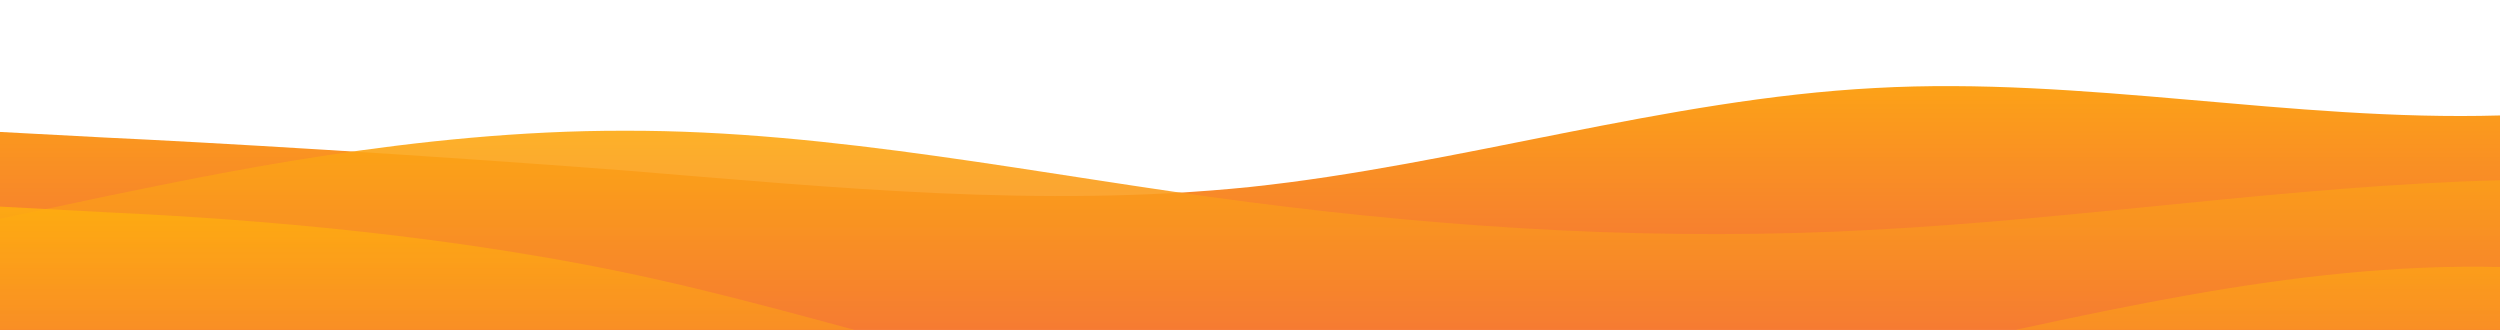 <?xml version="1.0" standalone="no"?>
<svg xmlns:xlink="http://www.w3.org/1999/xlink" id="wave" style="transform:rotate(0deg); transition: 0.3s" viewBox="0 0 1440 190" version="1.1" xmlns="http://www.w3.org/2000/svg"><defs><linearGradient id="sw-gradient-0" x1="0" x2="0" y1="1" y2="0"><stop stop-color="rgba(243, 106, 62, 1)" offset="0%"/><stop stop-color="rgba(255, 179, 11, 1)" offset="100%"/></linearGradient></defs><path style="transform:translate(0, 0px); opacity:1" fill="url(#sw-gradient-0)" d="M0,76L60,79.2C120,82,240,89,360,98.2C480,108,600,120,720,107.7C840,95,960,57,1080,50.7C1200,44,1320,70,1440,66.5C1560,63,1680,32,1800,25.3C1920,19,2040,38,2160,38C2280,38,2400,19,2520,15.8C2640,13,2760,25,2880,31.7C3000,38,3120,38,3240,60.2C3360,82,3480,127,3600,120.3C3720,114,3840,57,3960,50.7C4080,44,4200,89,4320,91.8C4440,95,4560,57,4680,34.8C4800,13,4920,6,5040,12.7C5160,19,5280,38,5400,63.3C5520,89,5640,120,5760,126.7C5880,133,6000,114,6120,107.7C6240,101,6360,108,6480,117.2C6600,127,6720,139,6840,139.3C6960,139,7080,127,7200,126.7C7320,127,7440,139,7560,145.7C7680,152,7800,152,7920,148.8C8040,146,8160,139,8280,129.8C8400,120,8520,108,8580,101.3L8640,95L8640,190L8580,190C8520,190,8400,190,8280,190C8160,190,8040,190,7920,190C7800,190,7680,190,7560,190C7440,190,7320,190,7200,190C7080,190,6960,190,6840,190C6720,190,6600,190,6480,190C6360,190,6240,190,6120,190C6000,190,5880,190,5760,190C5640,190,5520,190,5400,190C5280,190,5160,190,5040,190C4920,190,4800,190,4680,190C4560,190,4440,190,4320,190C4200,190,4080,190,3960,190C3840,190,3720,190,3600,190C3480,190,3360,190,3240,190C3120,190,3000,190,2880,190C2760,190,2640,190,2520,190C2400,190,2280,190,2160,190C2040,190,1920,190,1800,190C1680,190,1560,190,1440,190C1320,190,1200,190,1080,190C960,190,840,190,720,190C600,190,480,190,360,190C240,190,120,190,60,190L0,190Z"/><defs><linearGradient id="sw-gradient-1" x1="0" x2="0" y1="1" y2="0"><stop stop-color="rgba(243, 106, 62, 1)" offset="0%"/><stop stop-color="rgba(255, 179, 11, 1)" offset="100%"/></linearGradient></defs><path style="transform:translate(0, 50px); opacity:0.9" fill="url(#sw-gradient-1)" d="M0,76L60,63.3C120,51,240,25,360,25.3C480,25,600,51,720,66.5C840,82,960,89,1080,82.3C1200,76,1320,57,1440,53.8C1560,51,1680,63,1800,57C1920,51,2040,25,2160,41.2C2280,57,2400,114,2520,120.3C2640,127,2760,82,2880,72.8C3000,63,3120,89,3240,107.7C3360,127,3480,139,3600,123.5C3720,108,3840,63,3960,38C4080,13,4200,6,4320,3.2C4440,0,4560,0,4680,0C4800,0,4920,0,5040,22.2C5160,44,5280,89,5400,91.8C5520,95,5640,57,5760,63.3C5880,70,6000,120,6120,123.5C6240,127,6360,82,6480,66.5C6600,51,6720,63,6840,63.3C6960,63,7080,51,7200,38C7320,25,7440,13,7560,19C7680,25,7800,51,7920,69.7C8040,89,8160,101,8280,110.8C8400,120,8520,127,8580,129.8L8640,133L8640,190L8580,190C8520,190,8400,190,8280,190C8160,190,8040,190,7920,190C7800,190,7680,190,7560,190C7440,190,7320,190,7200,190C7080,190,6960,190,6840,190C6720,190,6600,190,6480,190C6360,190,6240,190,6120,190C6000,190,5880,190,5760,190C5640,190,5520,190,5400,190C5280,190,5160,190,5040,190C4920,190,4800,190,4680,190C4560,190,4440,190,4320,190C4200,190,4080,190,3960,190C3840,190,3720,190,3600,190C3480,190,3360,190,3240,190C3120,190,3000,190,2880,190C2760,190,2640,190,2520,190C2400,190,2280,190,2160,190C2040,190,1920,190,1800,190C1680,190,1560,190,1440,190C1320,190,1200,190,1080,190C960,190,840,190,720,190C600,190,480,190,360,190C240,190,120,190,60,190L0,190Z"/><defs><linearGradient id="sw-gradient-2" x1="0" x2="0" y1="1" y2="0"><stop stop-color="rgba(243, 106, 62, 1)" offset="0%"/><stop stop-color="rgba(255, 179, 11, 1)" offset="100%"/></linearGradient></defs><path style="transform:translate(0, 100px); opacity:0.8" fill="url(#sw-gradient-2)" d="M0,19L60,22.2C120,25,240,32,360,57C480,82,600,127,720,139.3C840,152,960,133,1080,107.7C1200,82,1320,51,1440,53.8C1560,57,1680,95,1800,104.5C1920,114,2040,95,2160,85.5C2280,76,2400,76,2520,88.7C2640,101,2760,127,2880,139.3C3000,152,3120,152,3240,136.2C3360,120,3480,89,3600,63.3C3720,38,3840,19,3960,25.3C4080,32,4200,63,4320,79.2C4440,95,4560,95,4680,85.5C4800,76,4920,57,5040,41.2C5160,25,5280,13,5400,34.8C5520,57,5640,114,5760,117.2C5880,120,6000,70,6120,60.2C6240,51,6360,82,6480,79.2C6600,76,6720,38,6840,28.5C6960,19,7080,38,7200,57C7320,76,7440,95,7560,110.8C7680,127,7800,139,7920,148.8C8040,158,8160,165,8280,158.3C8400,152,8520,133,8580,123.5L8640,114L8640,190L8580,190C8520,190,8400,190,8280,190C8160,190,8040,190,7920,190C7800,190,7680,190,7560,190C7440,190,7320,190,7200,190C7080,190,6960,190,6840,190C6720,190,6600,190,6480,190C6360,190,6240,190,6120,190C6000,190,5880,190,5760,190C5640,190,5520,190,5400,190C5280,190,5160,190,5040,190C4920,190,4800,190,4680,190C4560,190,4440,190,4320,190C4200,190,4080,190,3960,190C3840,190,3720,190,3600,190C3480,190,3360,190,3240,190C3120,190,3000,190,2880,190C2760,190,2640,190,2520,190C2400,190,2280,190,2160,190C2040,190,1920,190,1800,190C1680,190,1560,190,1440,190C1320,190,1200,190,1080,190C960,190,840,190,720,190C600,190,480,190,360,190C240,190,120,190,60,190L0,190Z"/></svg>